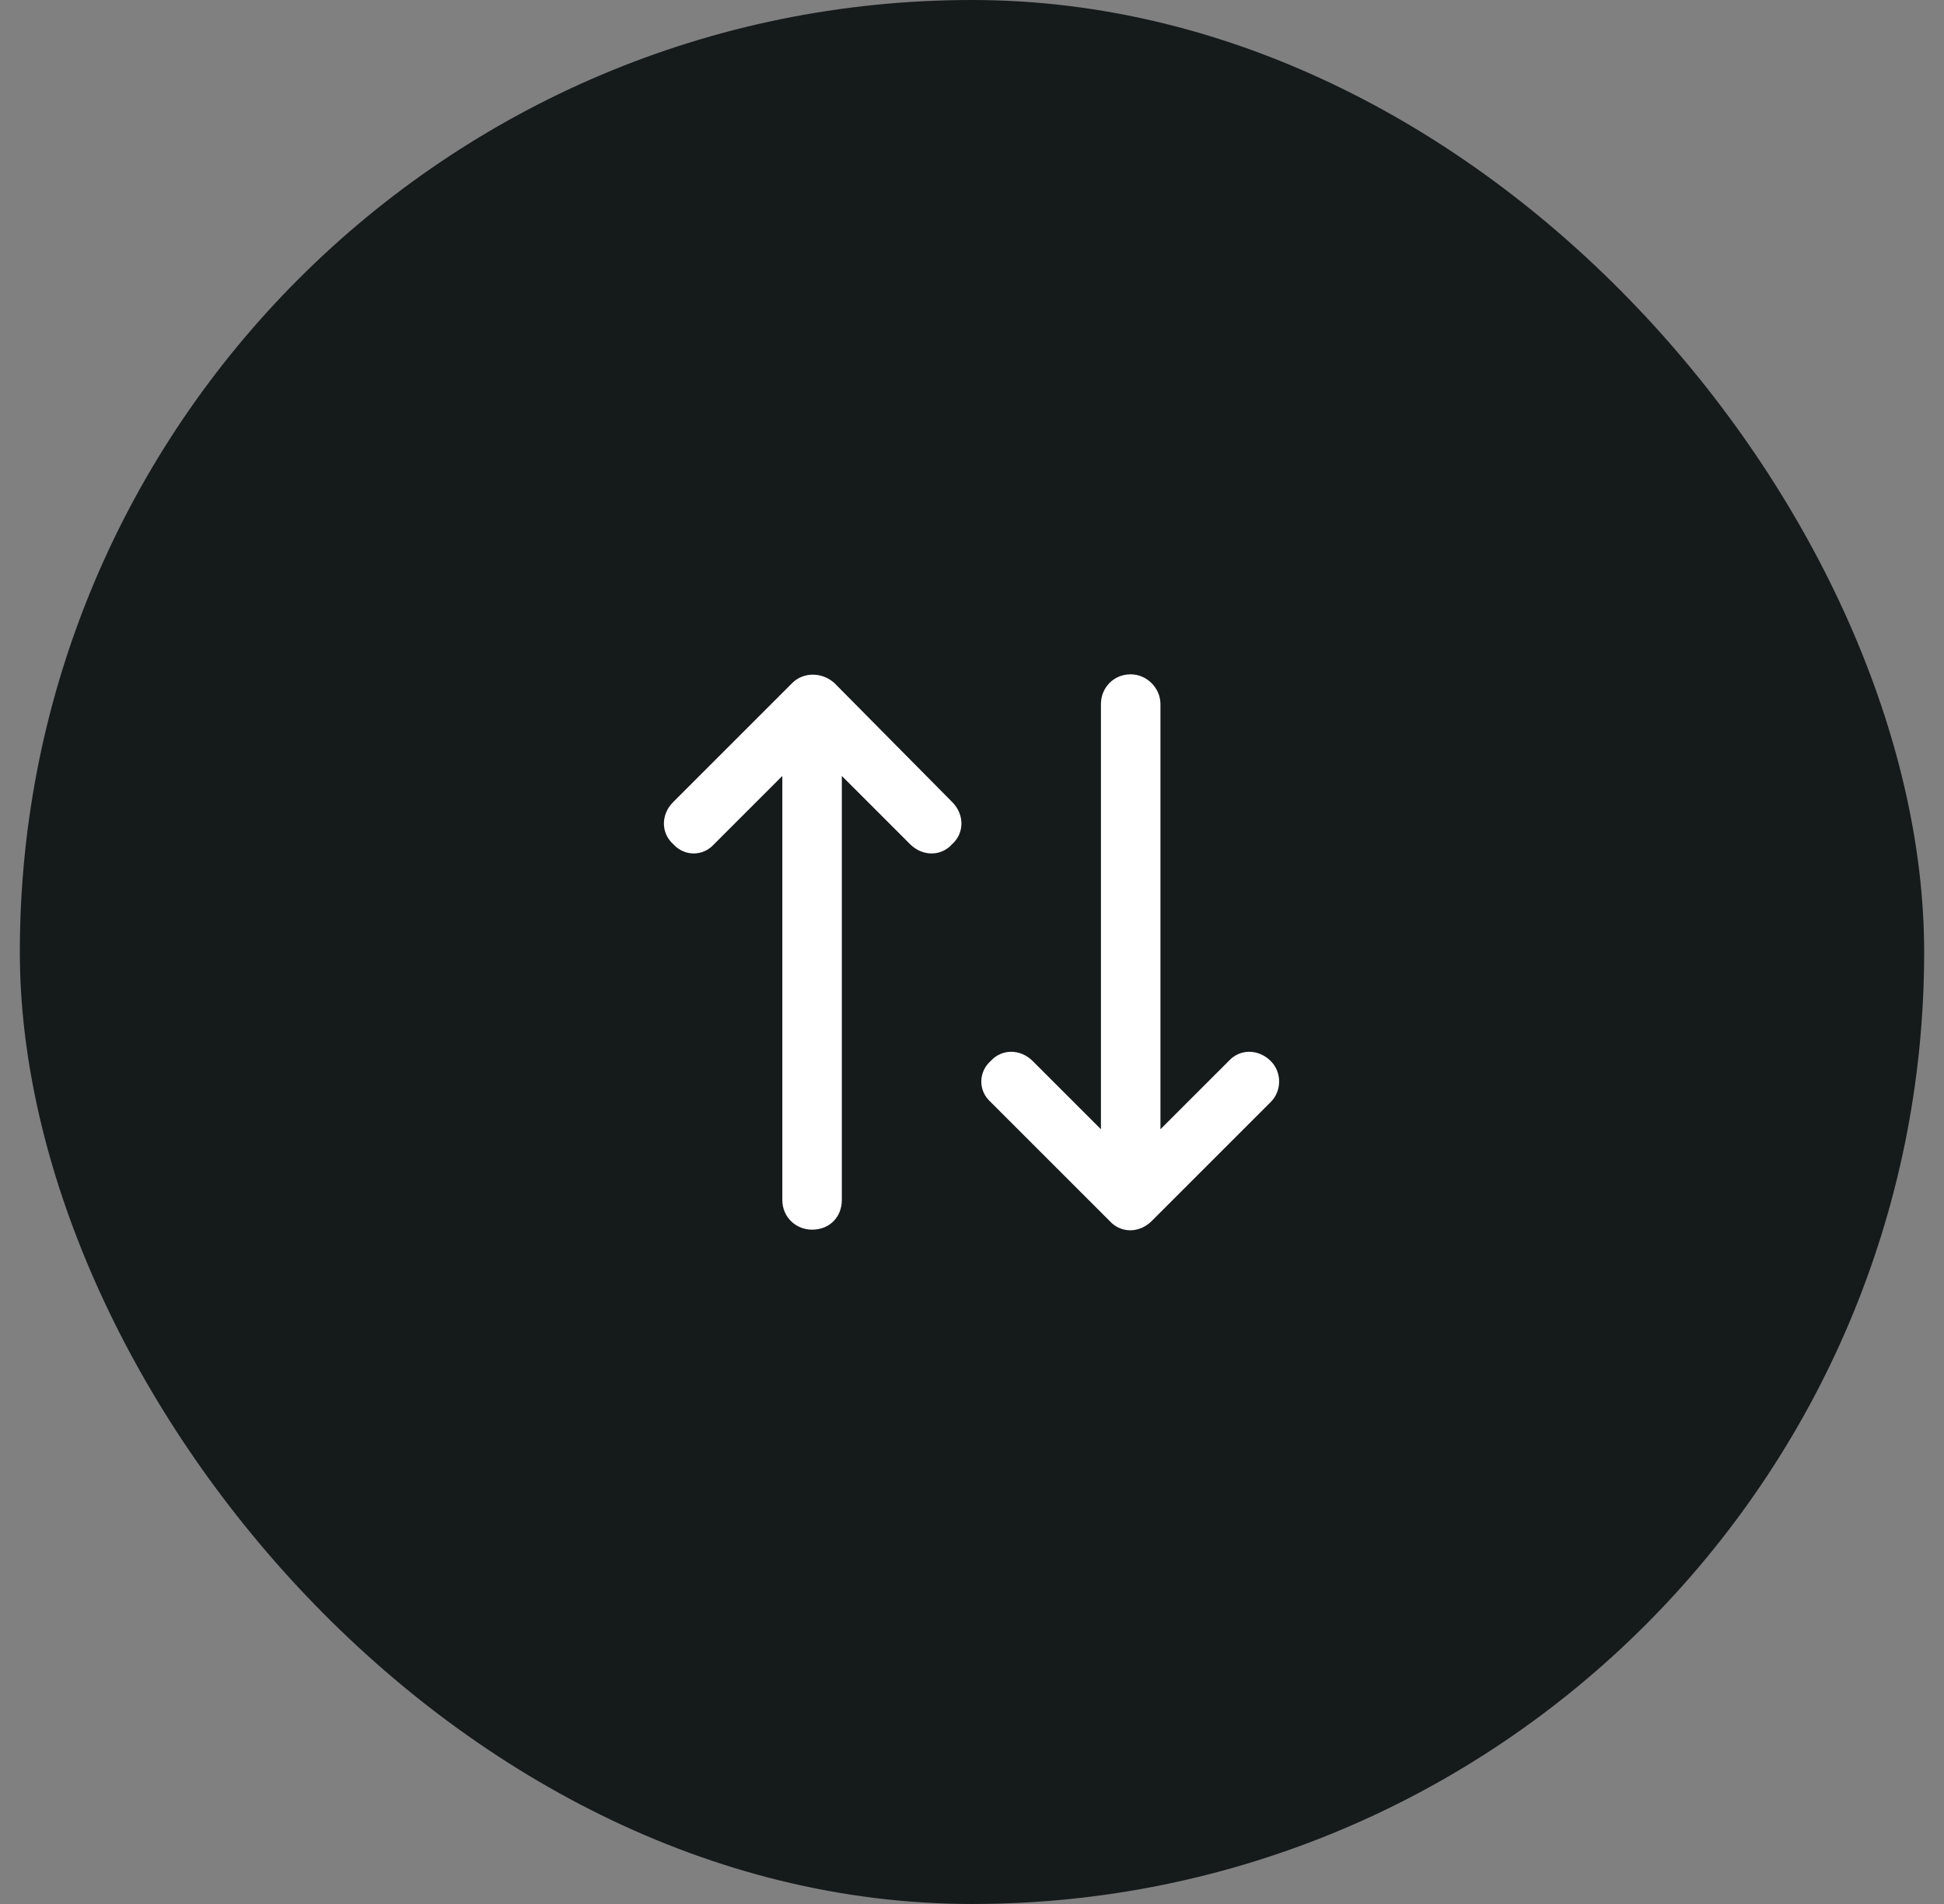 <svg width="49" height="48" viewBox="0 0 49 48" fill="none" xmlns="http://www.w3.org/2000/svg">
<rect x="0" y="0" width="49" height="48" fill="#808080" stroke="none"/>
<rect x="0.5" width="48" height="48" rx="24" fill="#151A1A"/>
<path d="M32.031 27.781L29.031 30.781C28.719 31.094 28.25 31.094 27.969 30.781L24.969 27.781C24.656 27.5 24.656 27.031 24.969 26.75C25.25 26.438 25.719 26.438 26.031 26.75L27.75 28.469V17.75C27.75 17.344 28.062 17 28.5 17C28.906 17 29.25 17.344 29.25 17.75V28.469L30.969 26.75C31.25 26.438 31.719 26.438 32.031 26.75C32.312 27.031 32.312 27.5 32.031 27.781ZM21.031 17.219L24 20.219C24.312 20.531 24.312 21 24 21.281C23.719 21.594 23.25 21.594 22.938 21.281L21.219 19.562V30.25C21.219 30.688 20.906 31 20.469 31C20.062 31 19.719 30.688 19.719 30.25V19.562L18 21.281C17.719 21.594 17.25 21.594 16.969 21.281C16.656 21 16.656 20.531 16.969 20.219L19.969 17.219C20.25 16.938 20.719 16.938 21.031 17.219Z" fill="white"/>
</svg>
